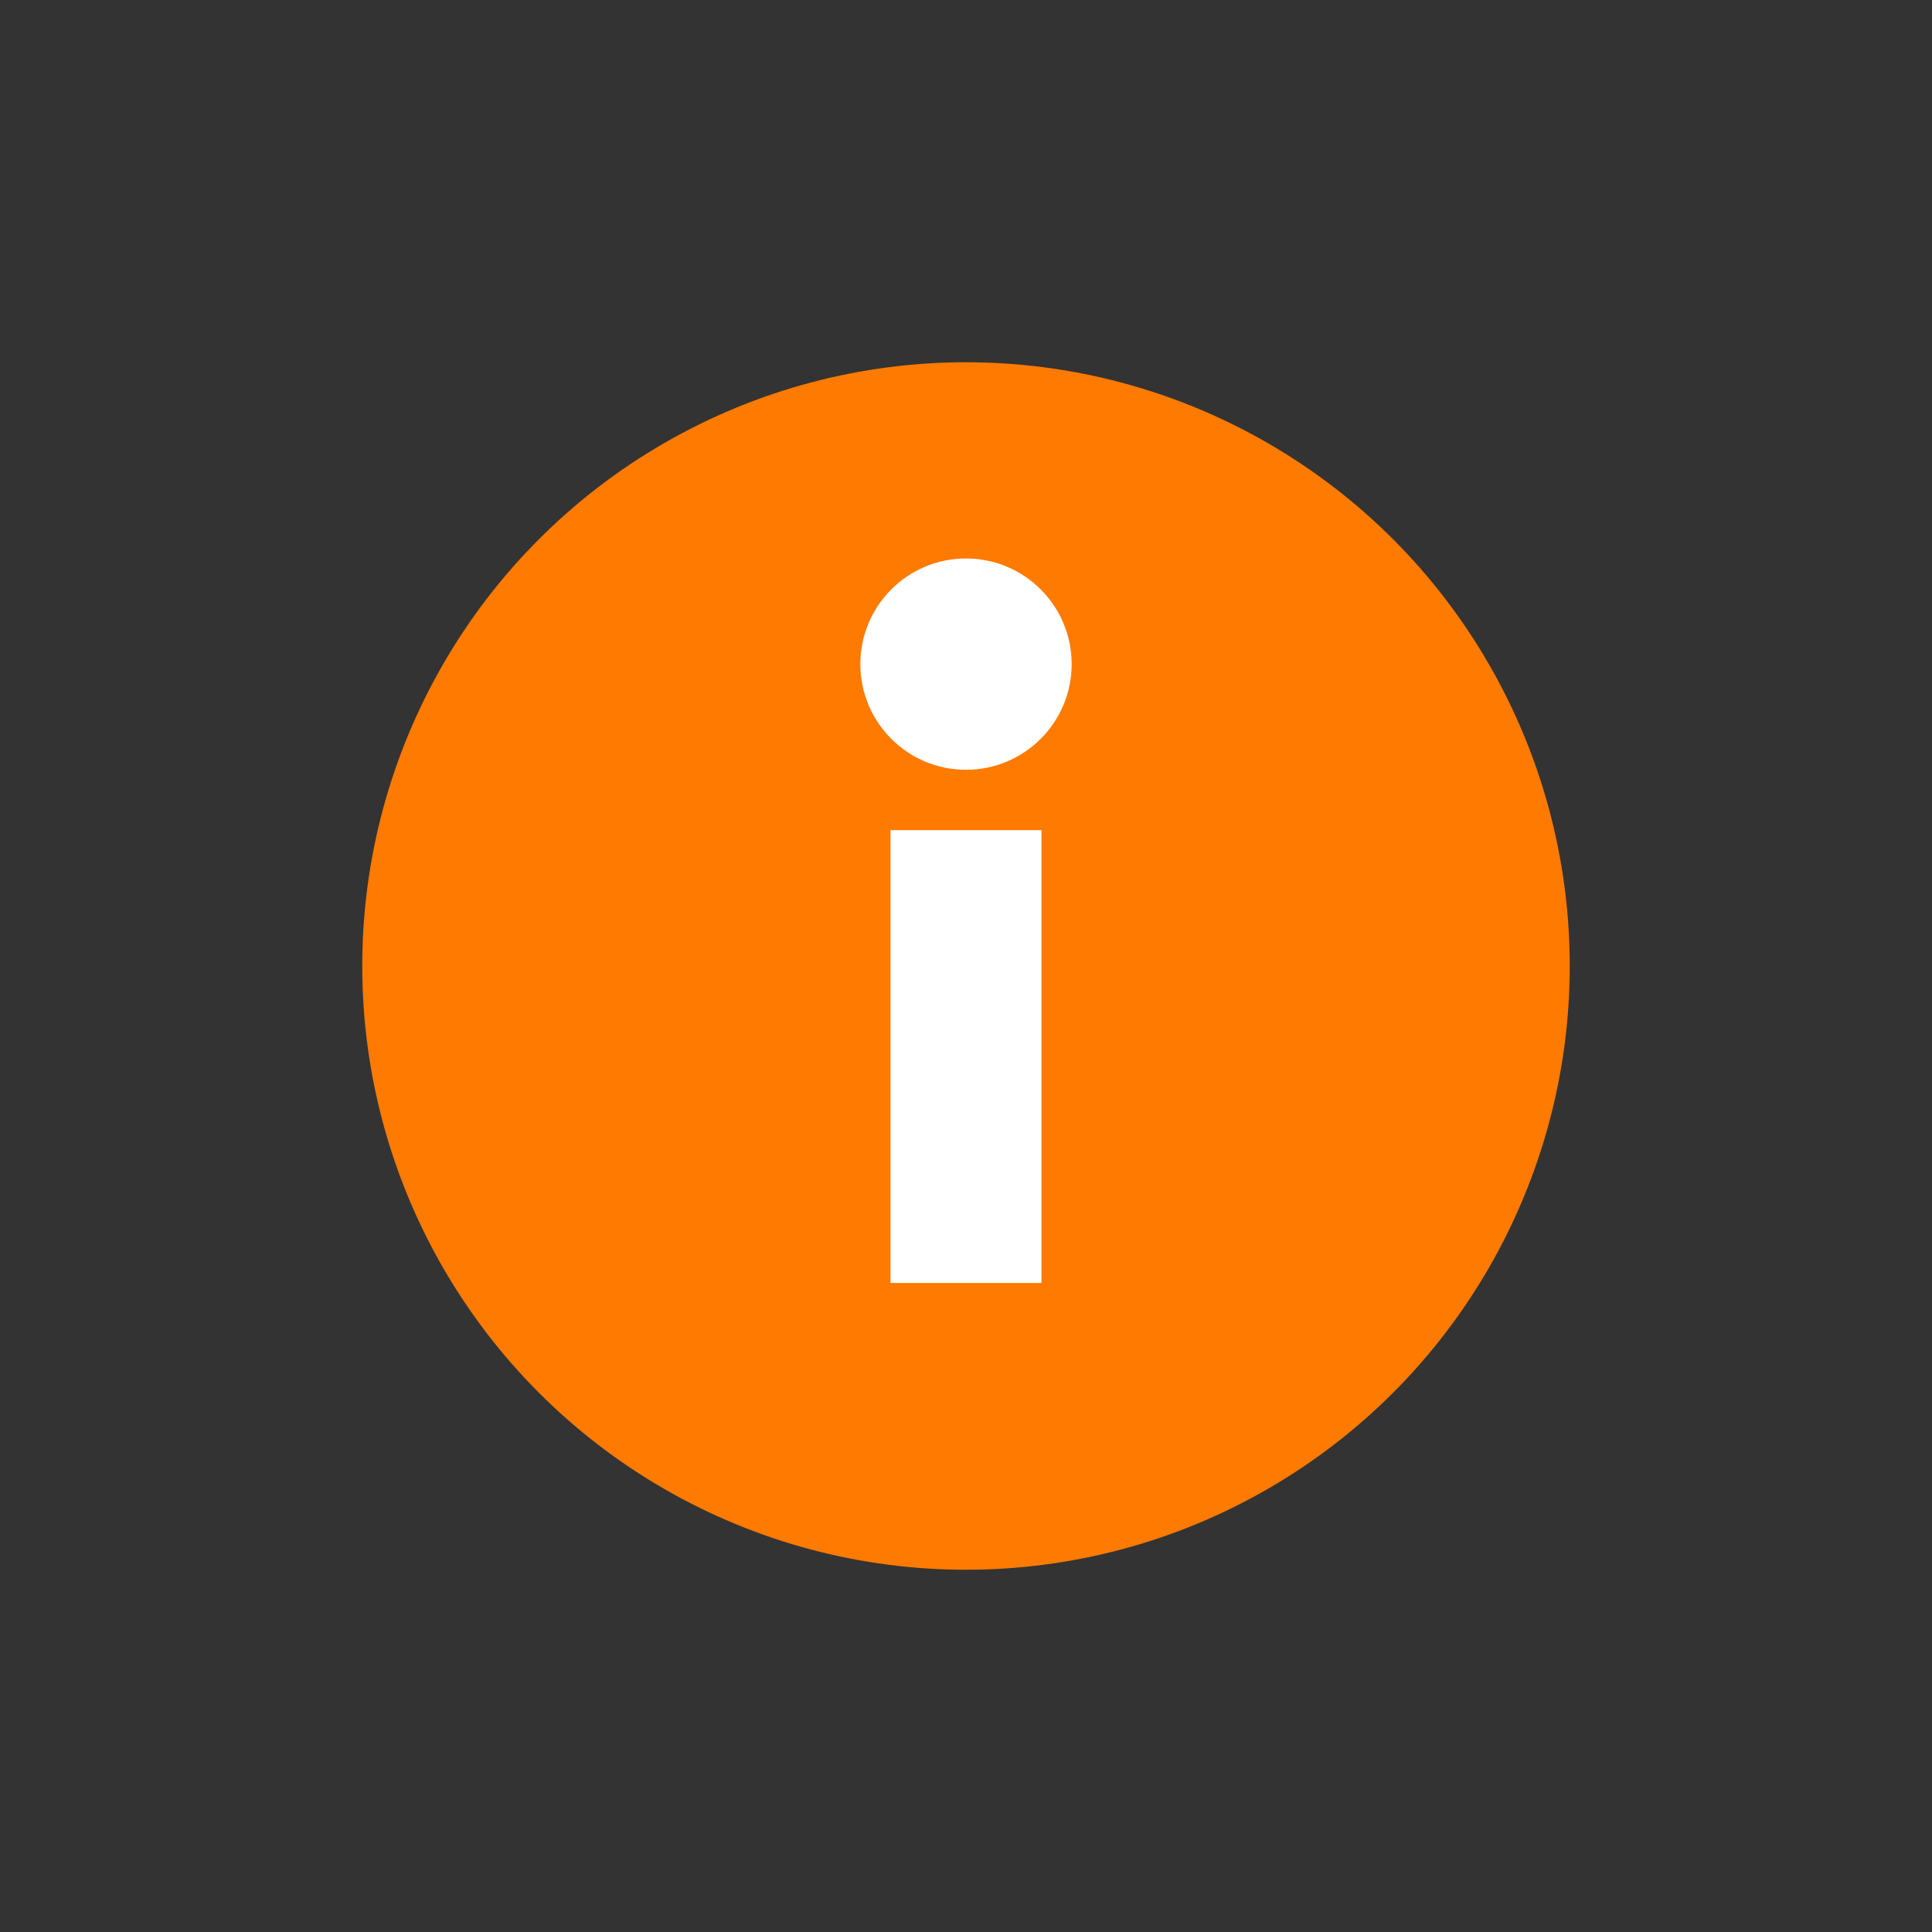 <svg xmlns="http://www.w3.org/2000/svg" viewBox="0 0 64 64">
  <rect x="0" y="0" width="64" height="64" fill="#333333" stroke="none"/>
  <g id="base" fill="#FF7A00"><circle cx="32" cy="32" r="20"/></g>
  <g id="details" fill="#FFFFFF" stroke="#FFFFFF">
  <rect x="30" y="28" width="4" height="14" stroke-width="1"/>
  <circle cx="32" cy="22" r="3" stroke-width="1"/>
</g>
</svg>